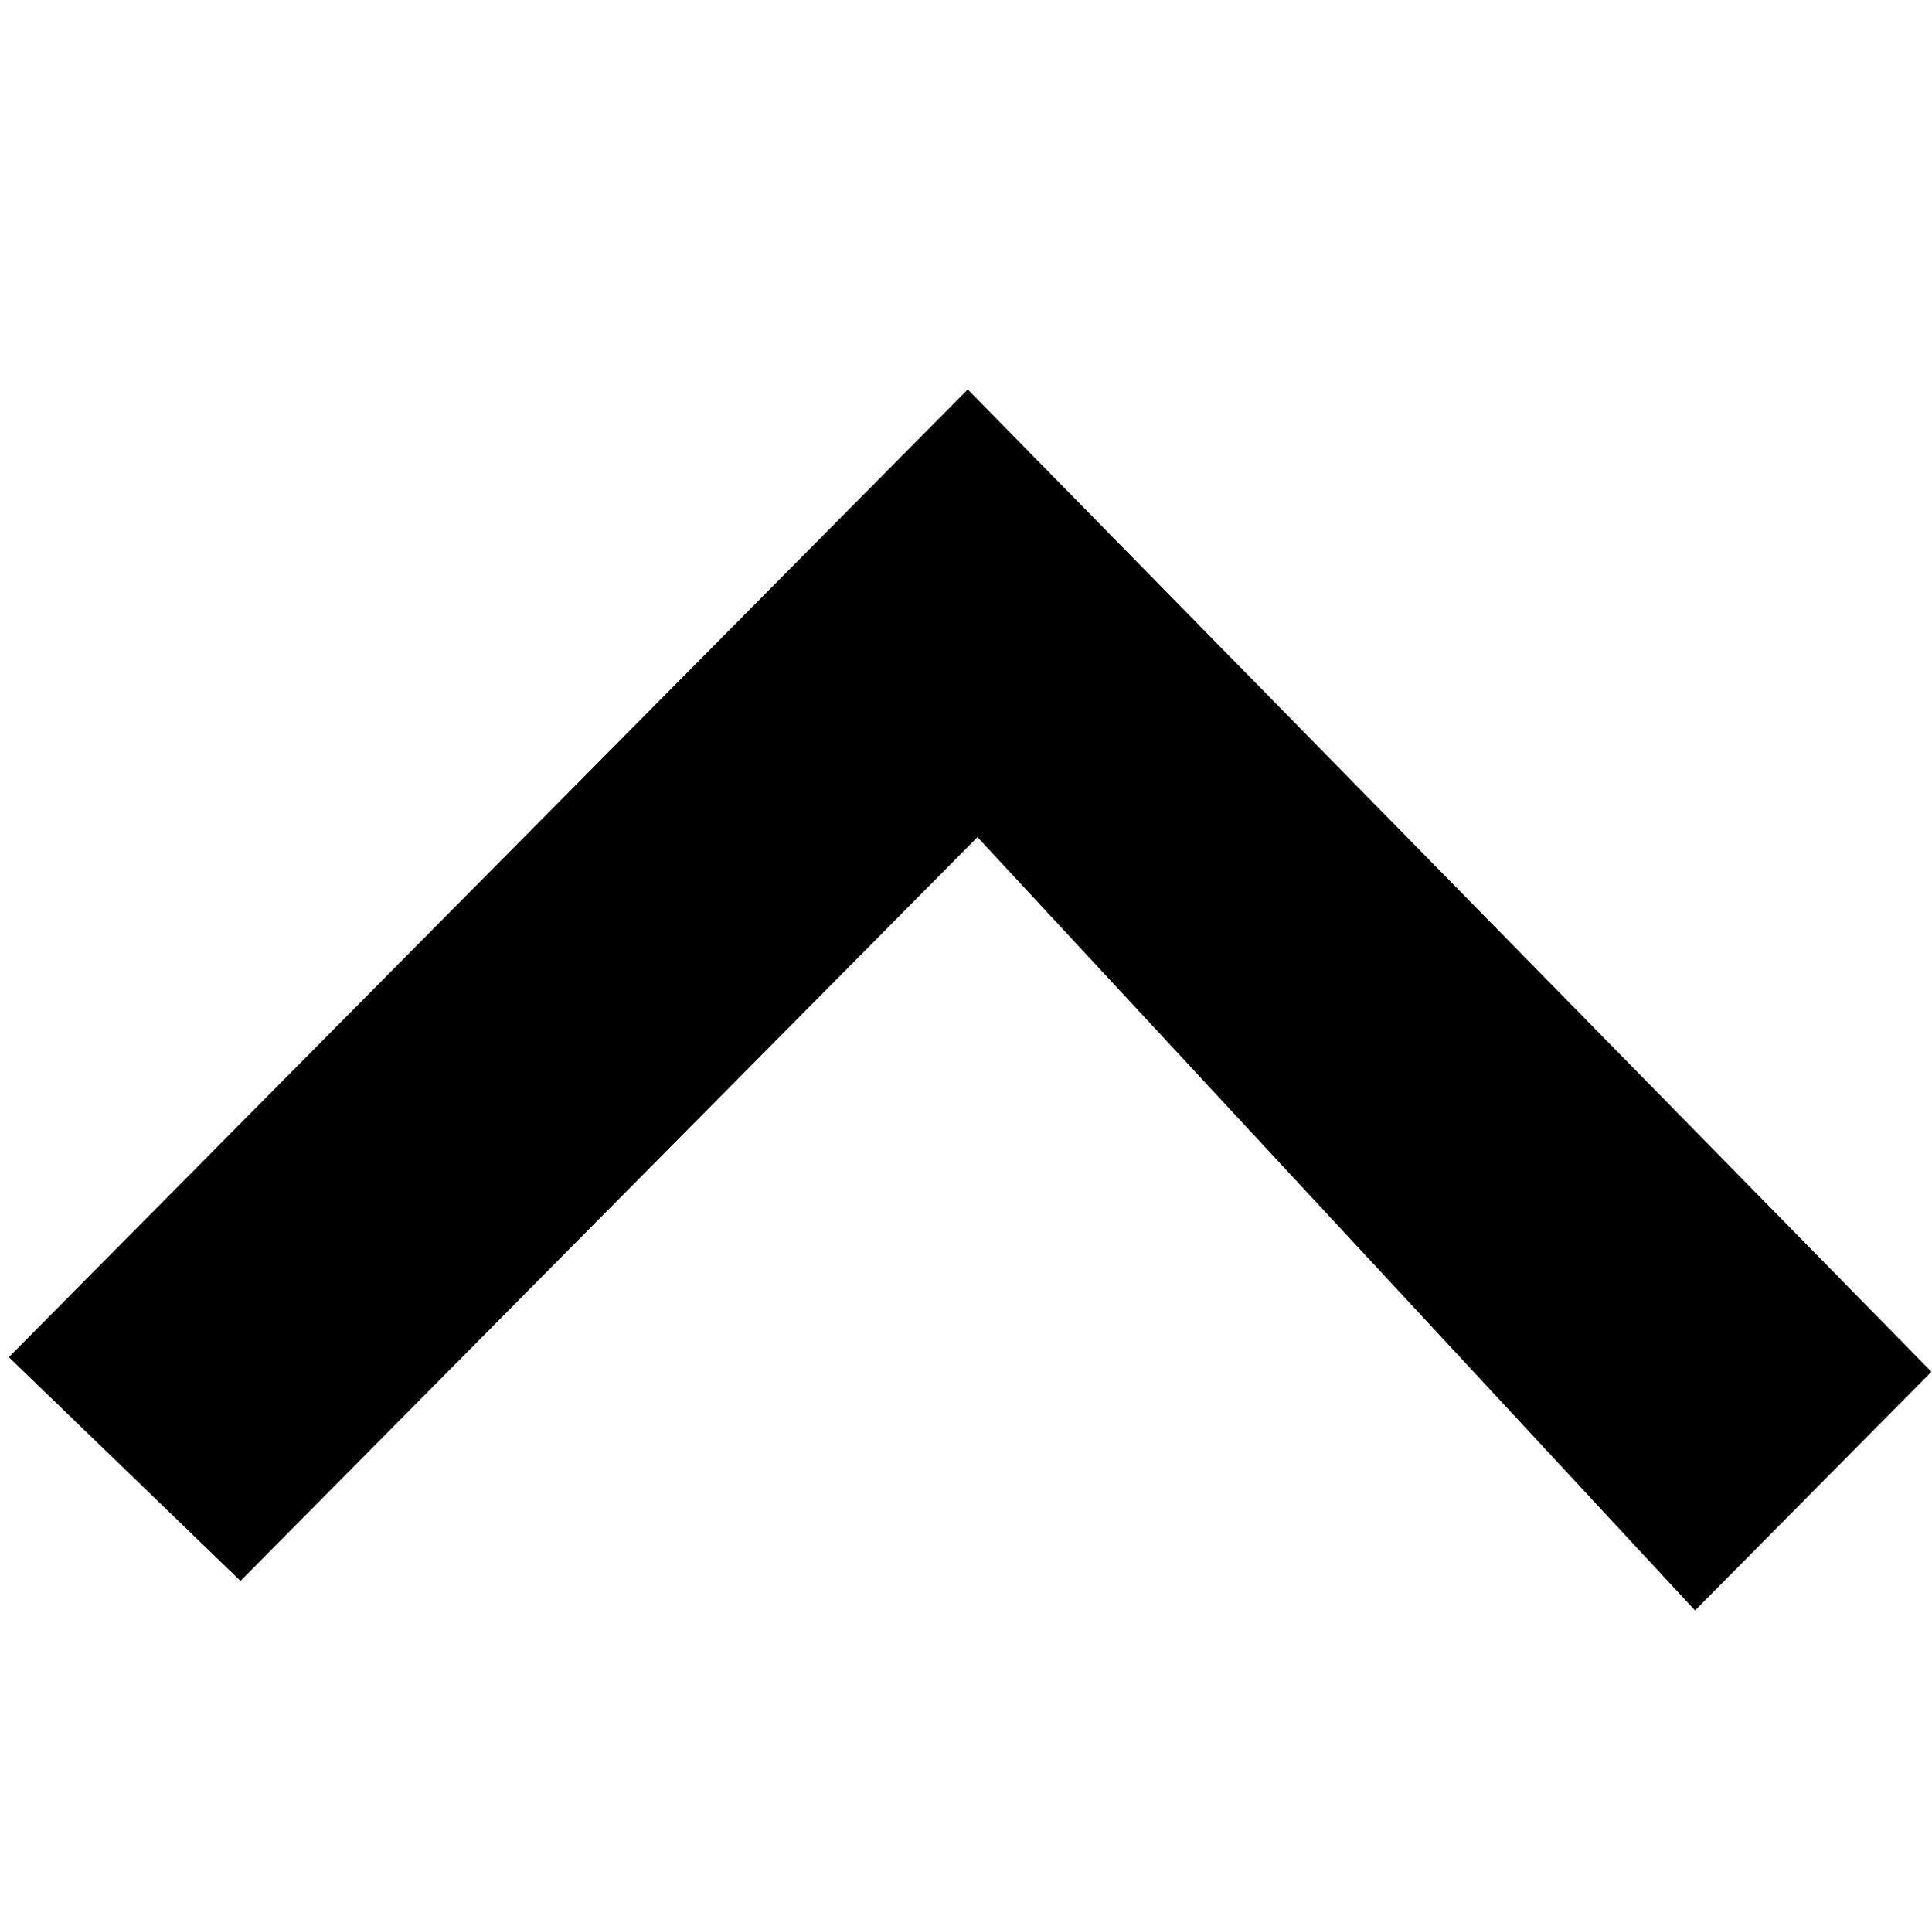<?xml version="1.0" standalone="no"?><!DOCTYPE svg PUBLIC "-//W3C//DTD SVG 1.1//EN" "http://www.w3.org/Graphics/SVG/1.1/DTD/svg11.dtd"><svg t="1498203798472" class="icon" style="" viewBox="0 0 1029 1024" version="1.1" xmlns="http://www.w3.org/2000/svg" p-id="1435" xmlns:xlink="http://www.w3.org/1999/xlink" width="200.977" height="200"><defs><style type="text/css"></style></defs><path d="M515.441 207.38 4.71 722.739 128.082 841.892 520.602 445.809 902.799 857.62 1028.71 730.522Z" p-id="1436"></path></svg>